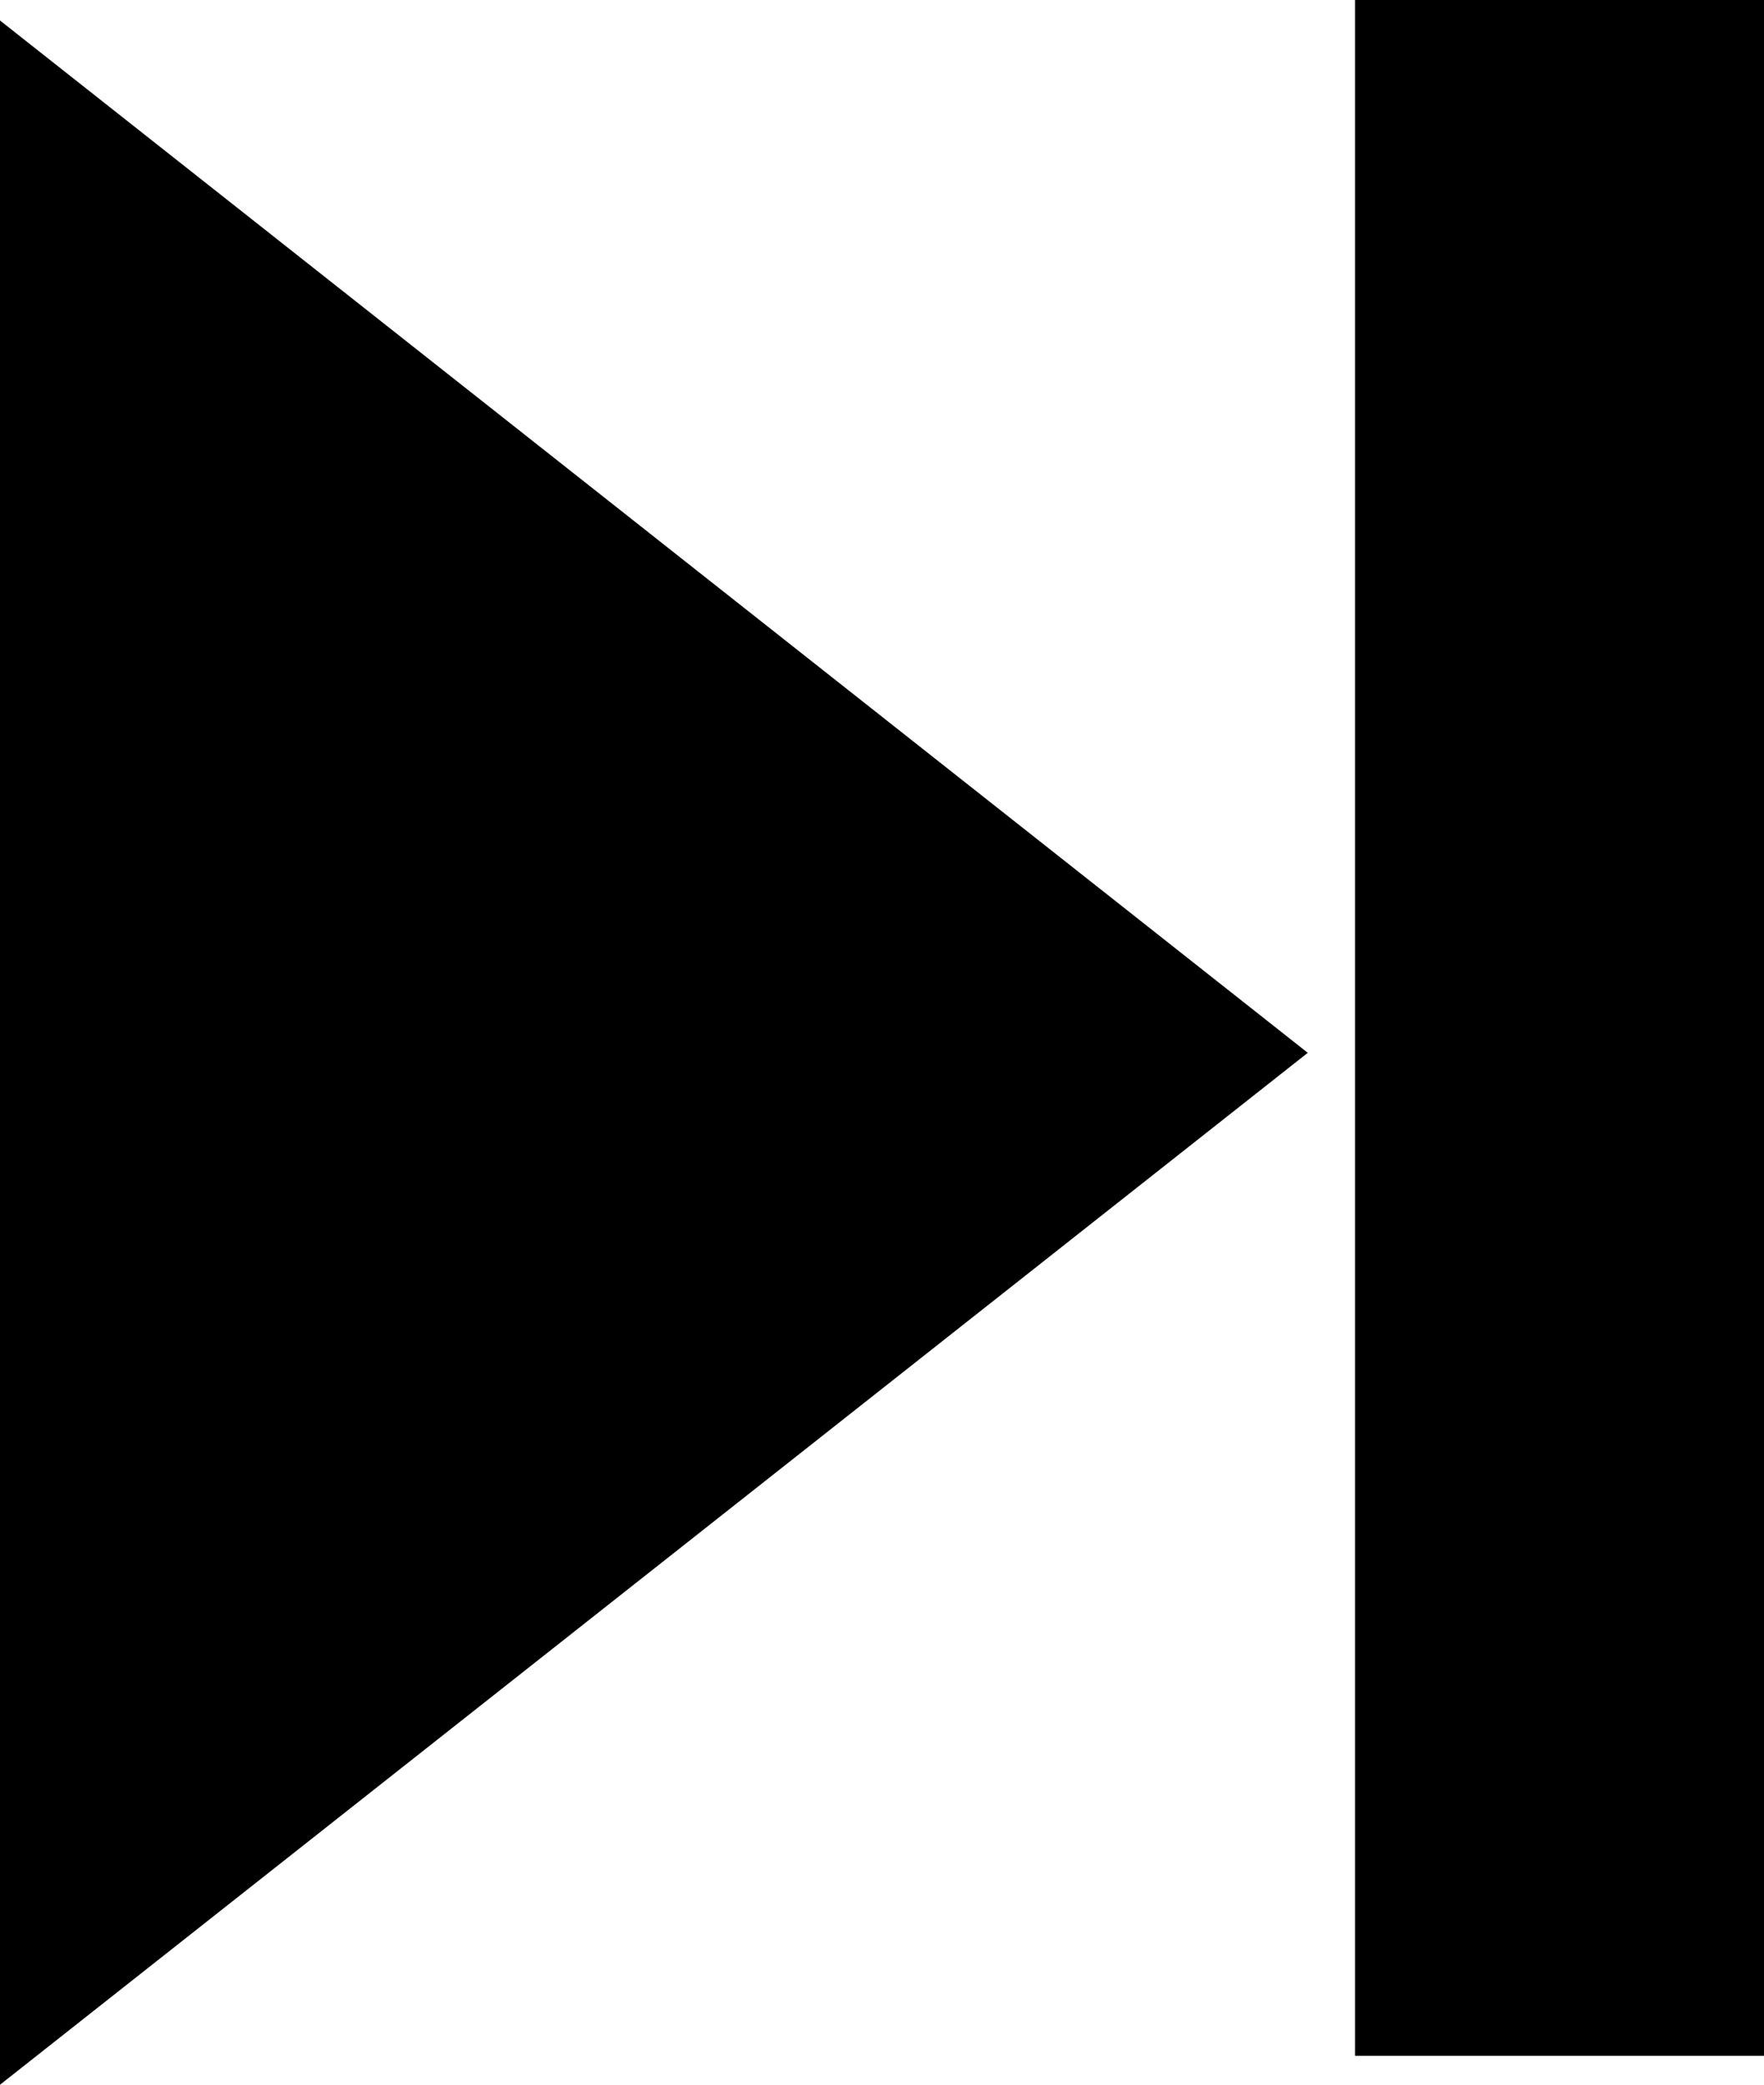 <?xml version="1.0" encoding="UTF-8" standalone="no"?>
<svg xmlns:rdf="http://www.w3.org/1999/02/22-rdf-syntax-ns#" xmlns="http://www.w3.org/2000/svg" xml:space="preserve" overflow="visible" height="21.063" viewBox="0 0 17.828 21.063" width="17.828" version="1.1" enable-background="new 0 0 17.828 21.063" xmlns:cc="http://creativecommons.org/ns#" xmlns:dc="http://purl.org/dc/elements/1.1/">
<path id="bgColor00" d="m0 21.063l13.217-10.426-13.217-10.43v20.856zm13.695-0.292h4.133v-20.771h-4.133v20.771z"/>
</svg>
